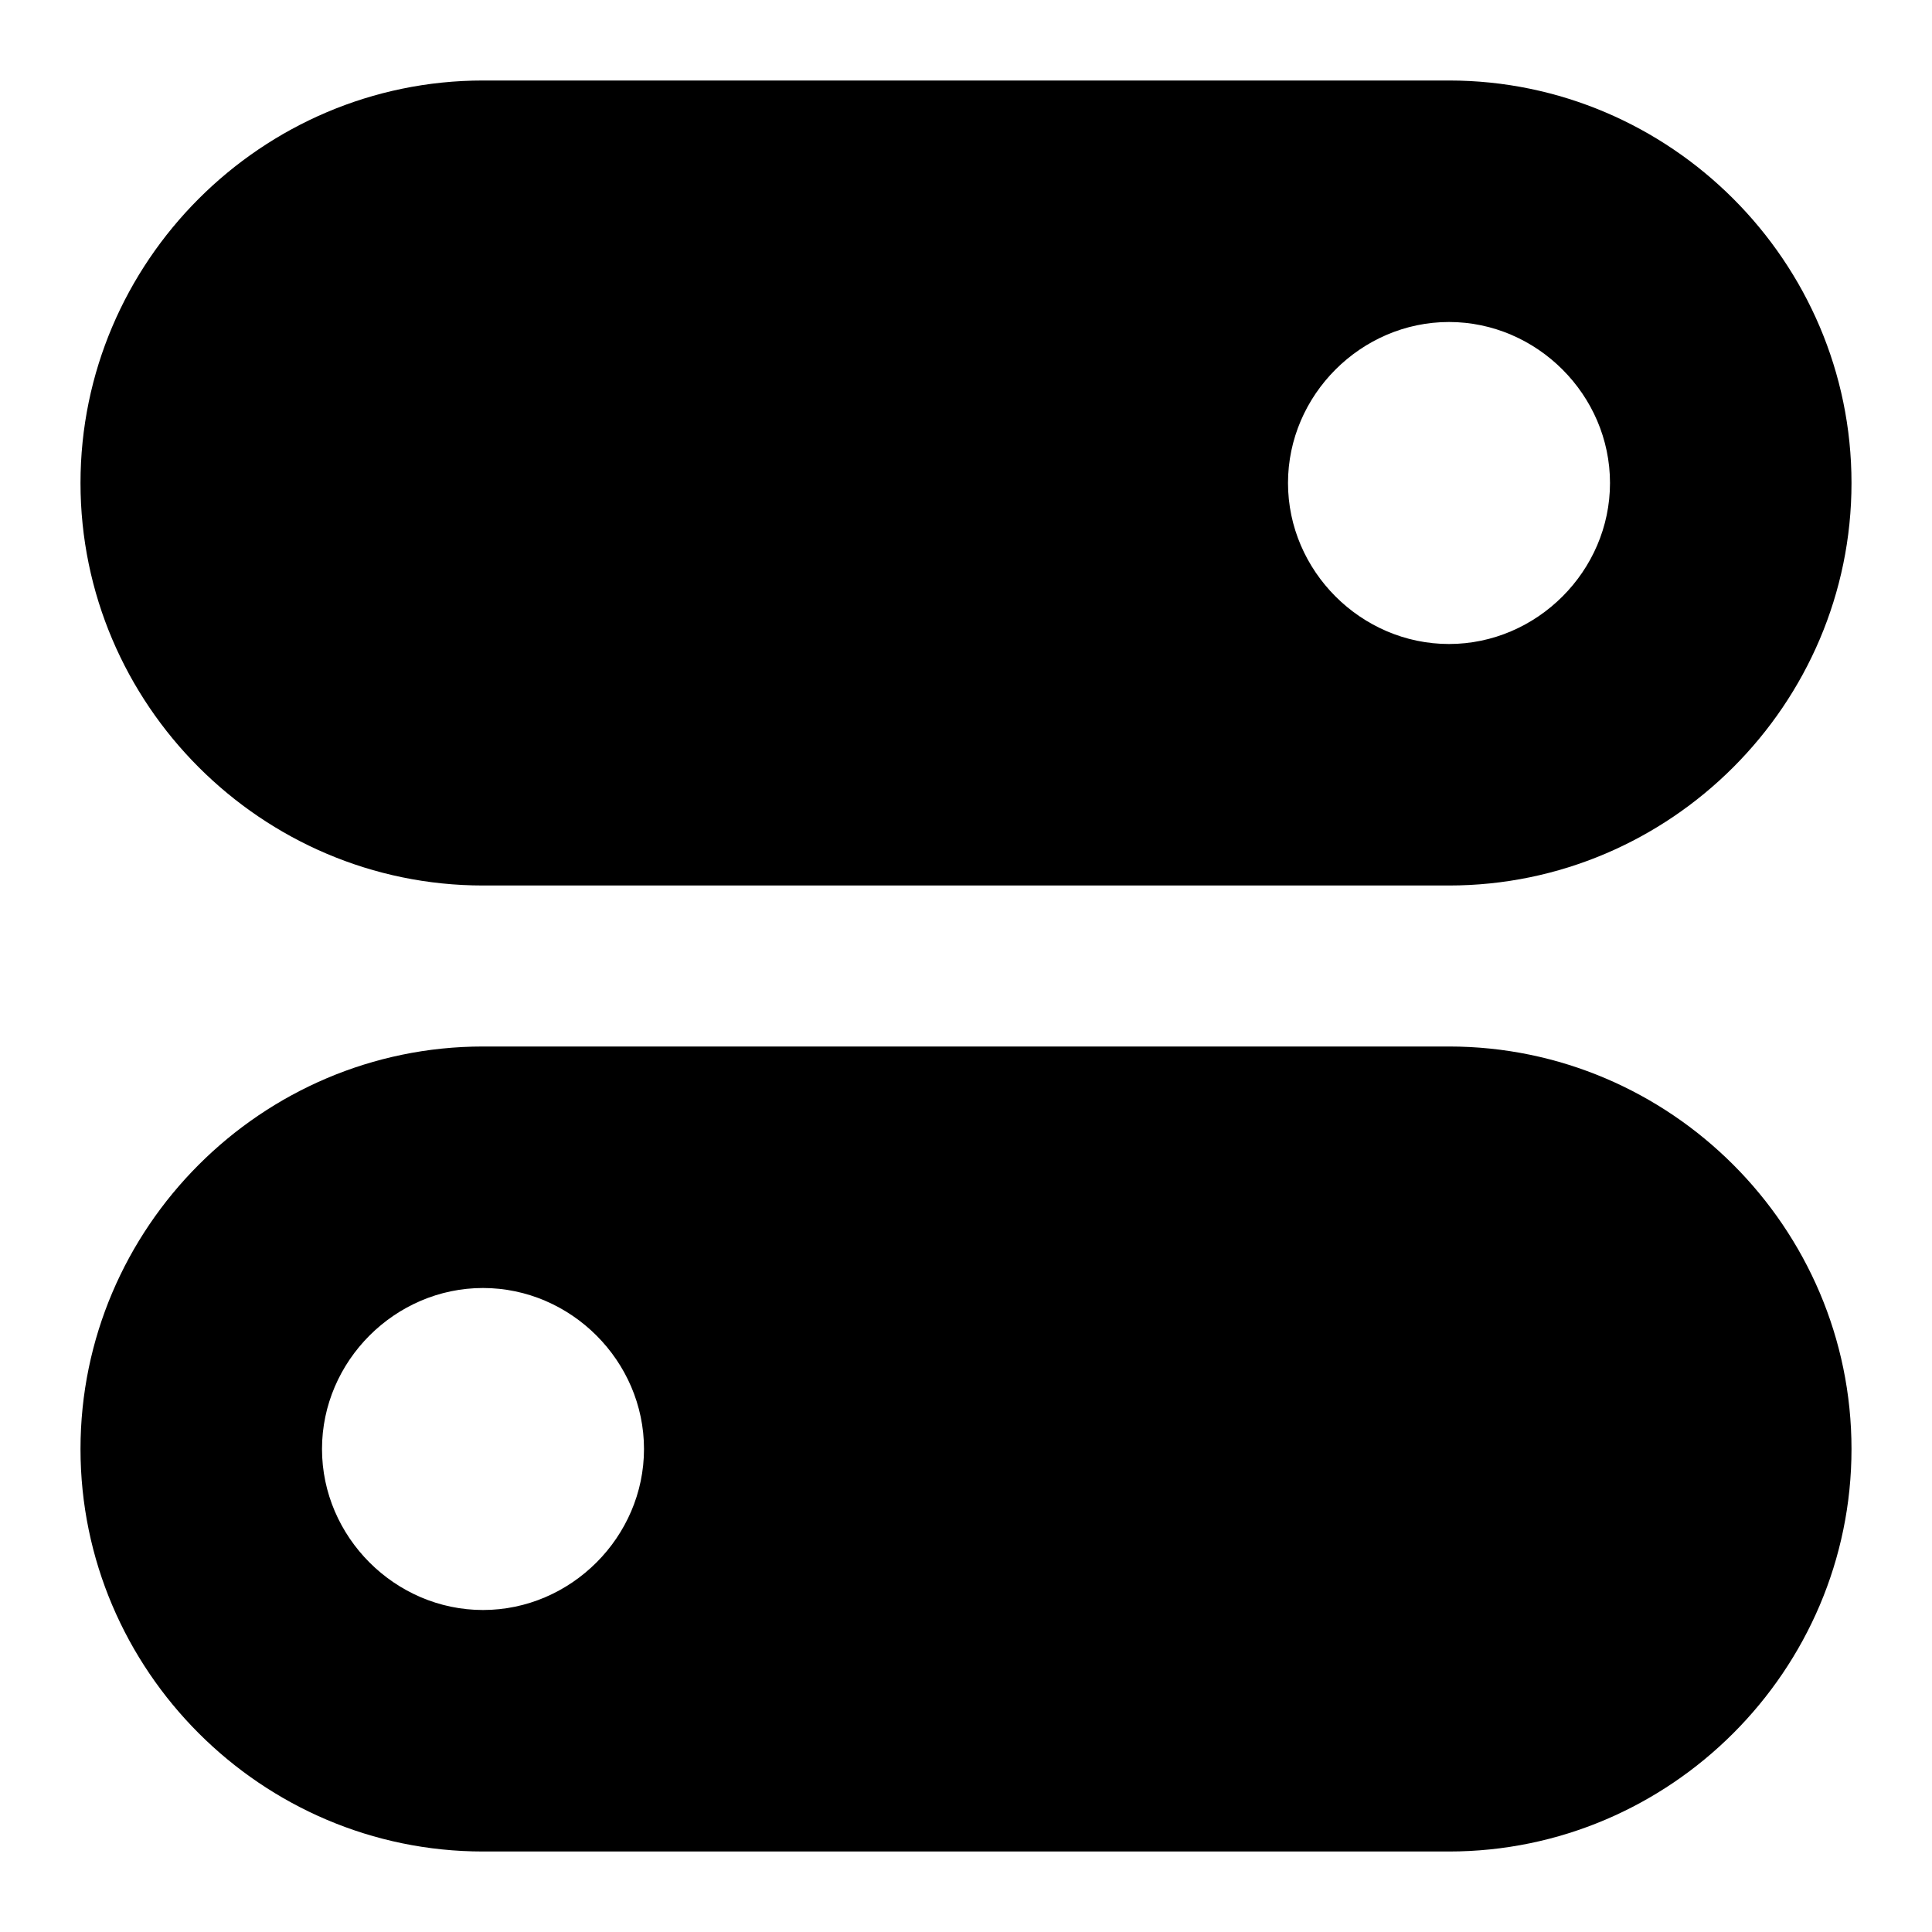 <svg xmlns="http://www.w3.org/2000/svg" width="48" height="48" viewBox="0 0 48 48"><path d="M12 2C6.5 2 2 6.5 2 12s4.5 10 10 10h24c5.5 0 10-4.5 10-10S41.5 2 36 2Zm24 6c2.185 0 4 1.815 4 4s-1.815 4-4 4-4-1.815-4-4 1.815-4 4-4zM12 26C6.5 26 2 30.5 2 36s4.5 10 10 10h24c5.5 0 10-4.5 10-10s-4.5-10-10-10Zm0 6c2.185 0 4 1.815 4 4s-1.815 4-4 4-4-1.815-4-4 1.815-4 4-4z"/></svg>
